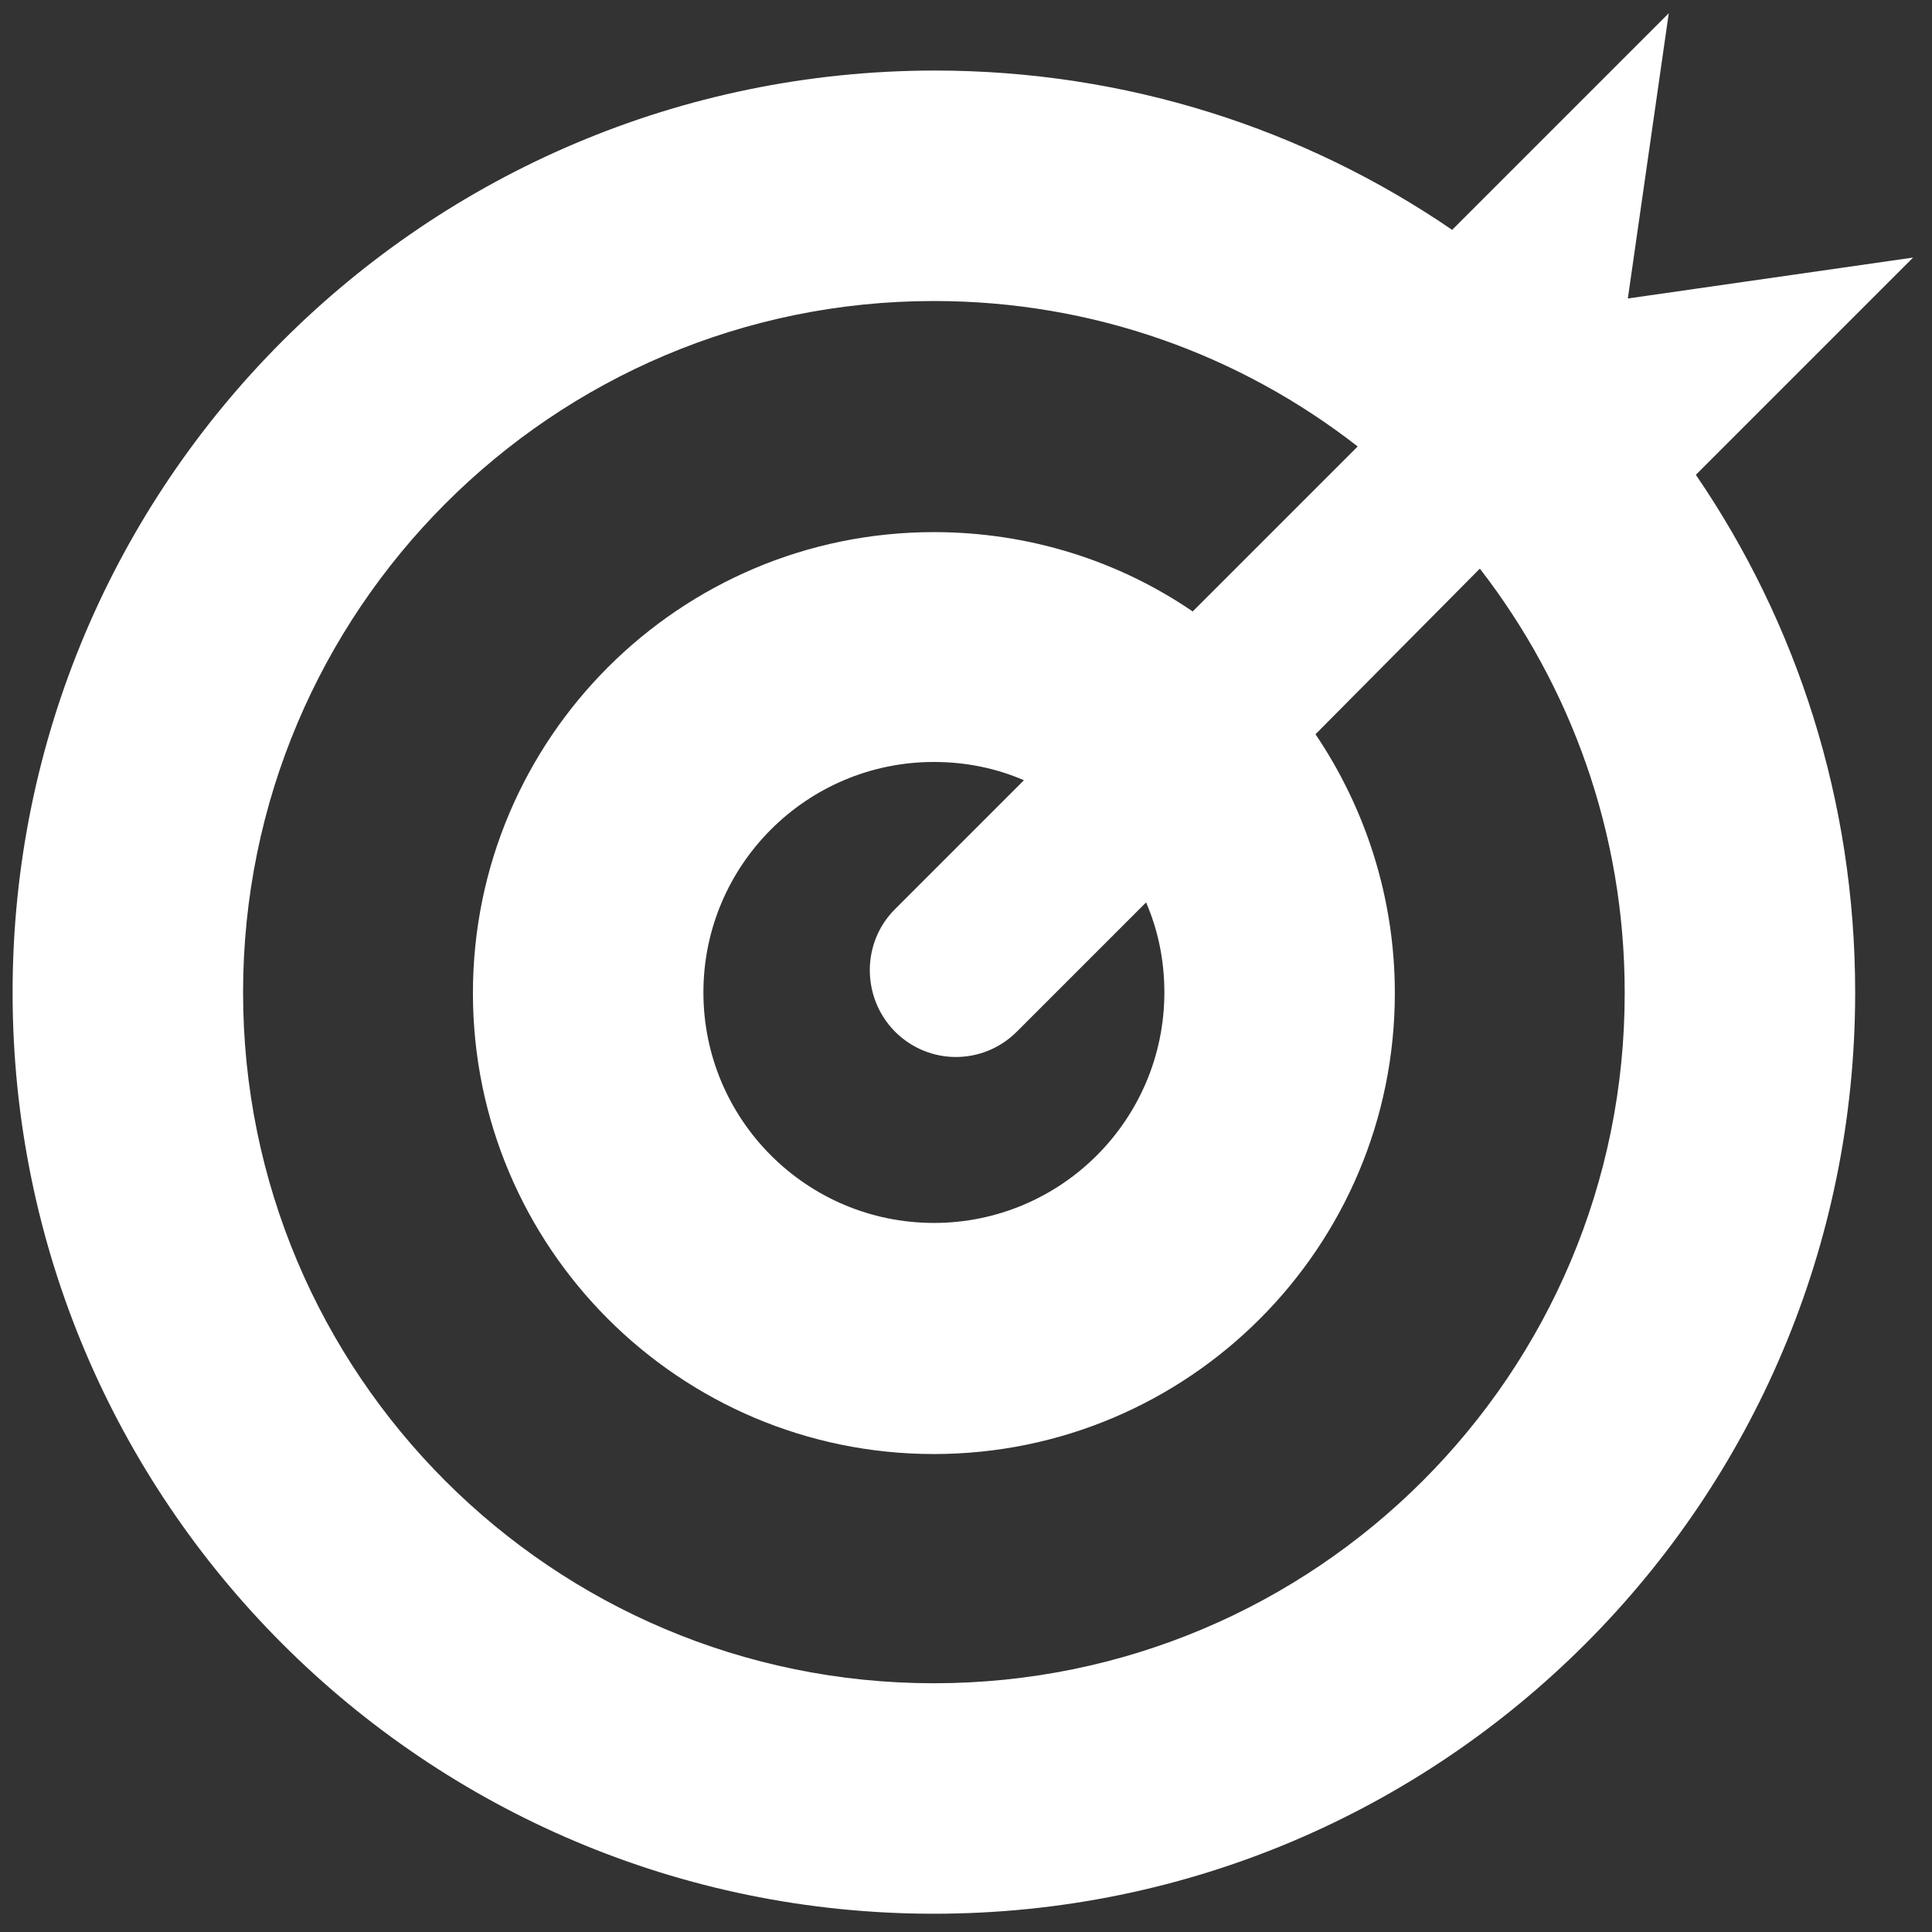 <?xml version="1.0" encoding="utf-8"?>
<!-- Generator: Adobe Illustrator 25.0.0, SVG Export Plug-In . SVG Version: 6.00 Build 0)  -->
<svg version="1.1" id="Capa_1" xmlns="http://www.w3.org/2000/svg" xmlns:xlink="http://www.w3.org/1999/xlink" x="0px" y="0px"
	 viewBox="0 0 306.8 306.8" style="enable-background:new 0 0 306.8 306.8;" xml:space="preserve">
<rect x="0" y="0" width="306.8" height="306.8" fill="#333333" stroke="none"/>
<style type="text/css">
	.st0{fill:#FFFFFF;}
</style>
<g>
	<g>
		<path class="st0" d="M303.8,40.9l-45.3,6.5L265,2.1l-34.4,34.4c-23.4-16-51.7-25.3-82.2-25.3C67.5,11.3,2,76.8,2,157.6
			s65.5,146.3,146.3,146.3c80.8,0,146.3-65.5,146.3-146.3c0-30.5-9.3-58.8-25.3-82.2L303.8,40.9z M148.3,267.3
			c-60.6,0-109.7-49.1-109.7-109.7S87.7,47.8,148.3,47.8c25.4,0,48.7,8.6,67.3,23.1l-26.2,26.2c-11.7-8-25.9-12.6-41.1-12.6
			c-40.4,0-73.2,32.8-73.2,73.2s32.8,73.2,73.2,73.2s73.2-32.8,73.2-73.2c0-15.2-4.7-29.4-12.6-41.1L235,90.3
			c14.4,18.6,23,41.9,23,67.3C258.1,218.2,208.9,267.3,148.3,267.3z M142.1,163.8c5.4,5.4,14,5.4,19.4,0l20.5-20.5
			c1.9,4.4,2.9,9.2,2.9,14.3c0,20.2-16.4,36.6-36.6,36.6s-36.6-16.4-36.6-36.6s16.4-36.6,36.6-36.6c5.1,0,9.9,1,14.3,2.9l-20.5,20.5
			C136.8,149.7,136.8,158.4,142.1,163.8z"/>
	</g>
</g>
</svg>
